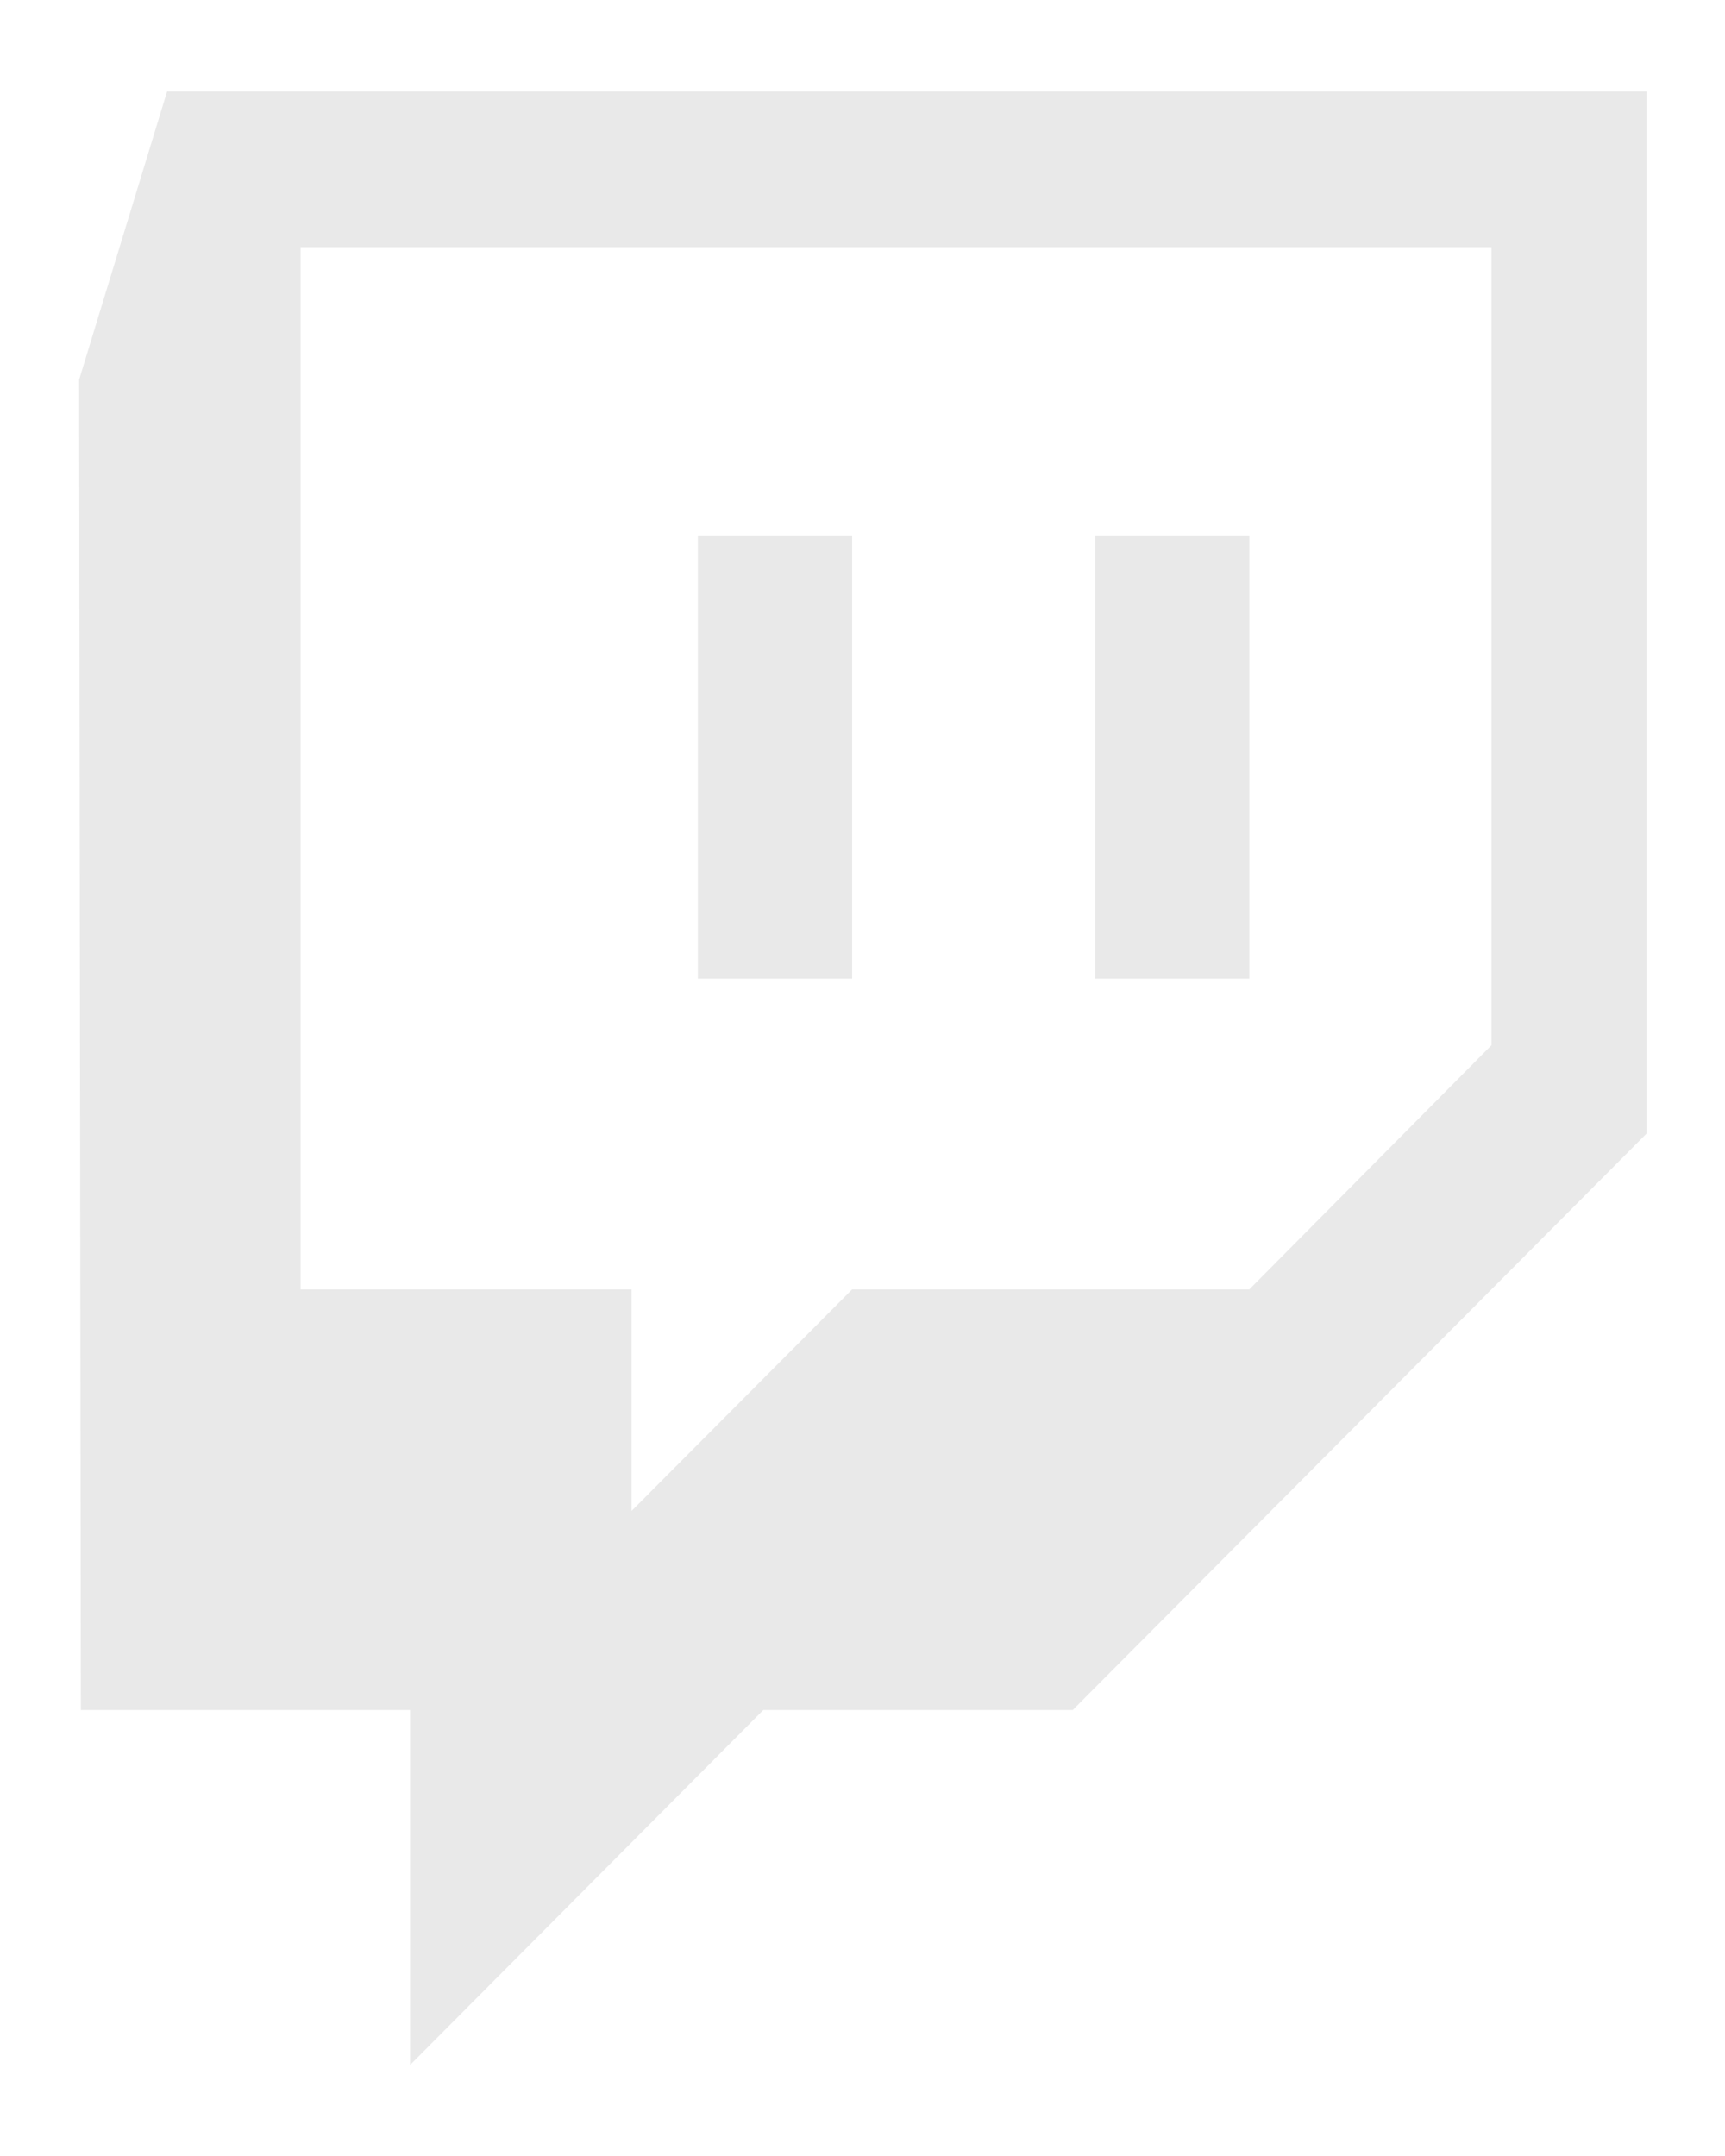 <svg width="16" height="20" viewBox="0 0 16 20" fill="none" xmlns="http://www.w3.org/2000/svg">
<path d="M11.588 9.078H10.158V4.967H11.588V9.078ZM0.734 3.522L0.75 15.863H3.804V17.509V19.155L5.442 17.509L7.08 15.863H9.95L15.273 10.515V0.848H1.55L0.734 3.522ZM2.78 2.293H13.834V9.696L11.588 11.961H7.904L5.858 14.016V11.961H2.788V2.293H2.78ZM7.904 9.078H6.473V4.967H7.904V9.078Z" fill="#E9E9E9"/>
</svg>

